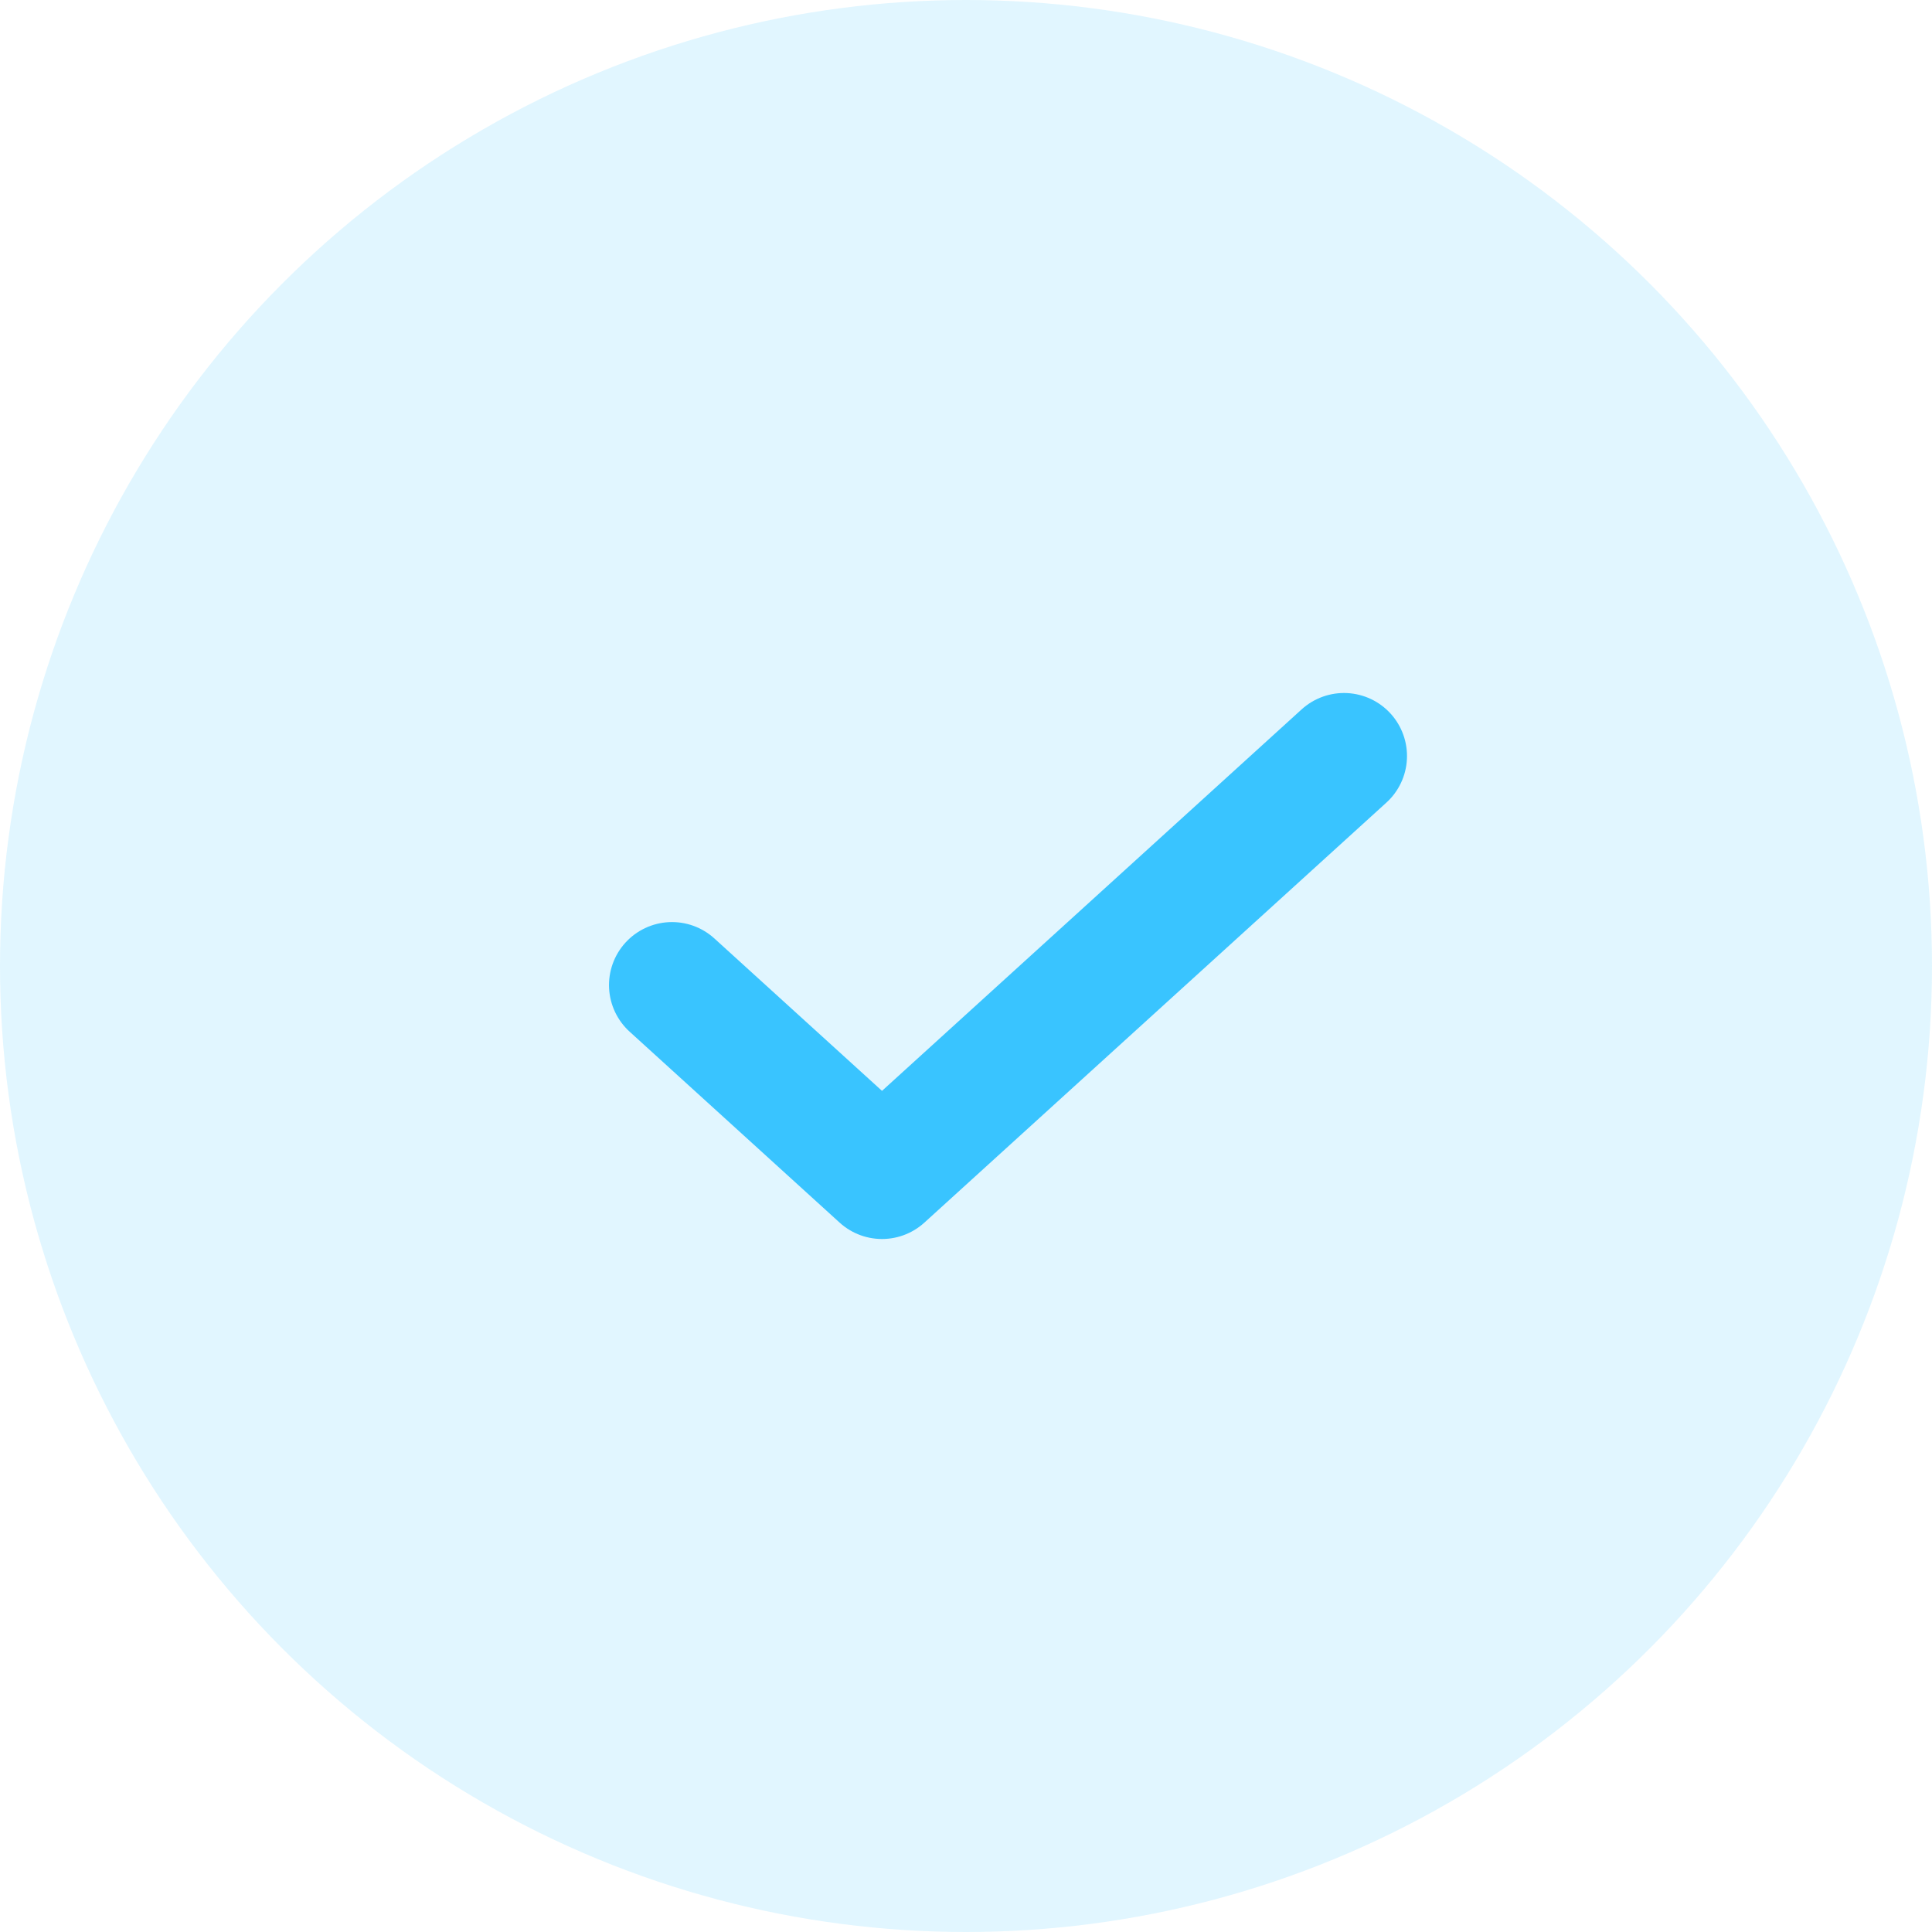 <svg width="23" height="23" viewBox="0 0 23 23" fill="none" xmlns="http://www.w3.org/2000/svg">
<circle cx="11.5" cy="11.5" r="11.5" fill="#39C4FF" fill-opacity="0.15"/>
<path d="M16 9L10.5 14L8 11.727" stroke="#39C4FF" stroke-width="1.5" stroke-linecap="round" stroke-linejoin="round"/>
</svg>
